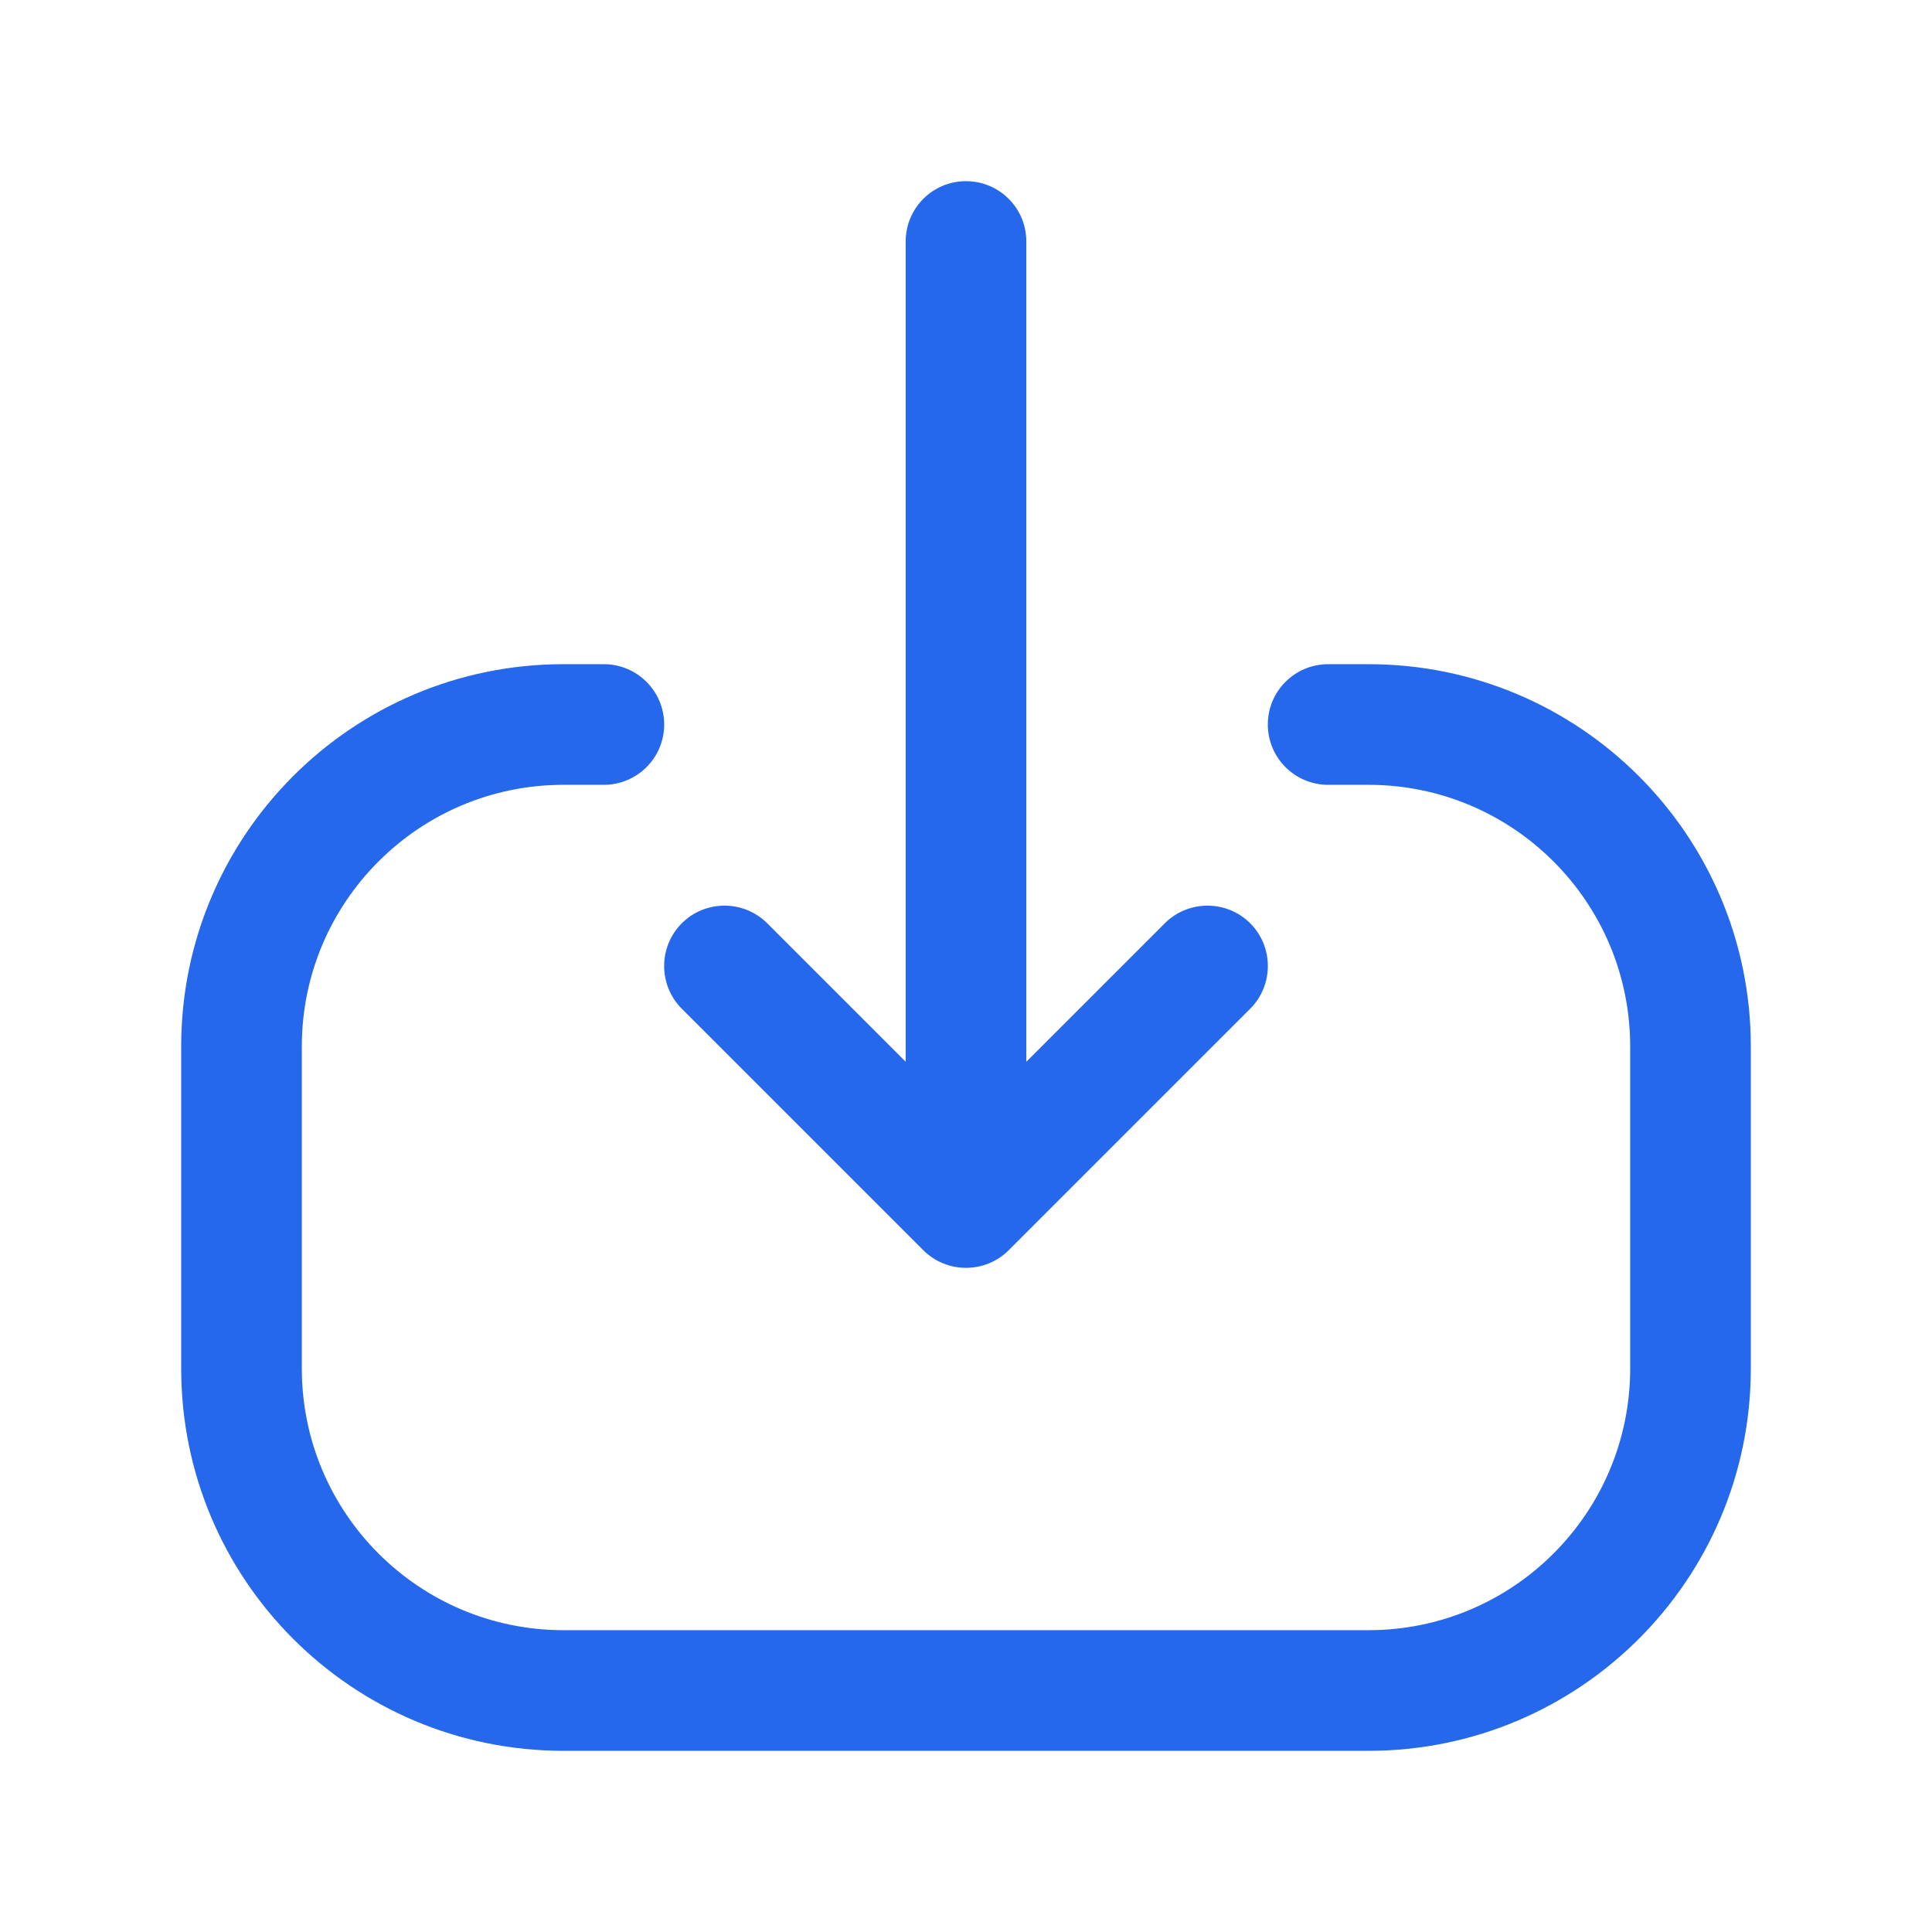 <svg width="18" height="18" viewBox="0 0 18 18" fill="none" xmlns="http://www.w3.org/2000/svg">
<path fill-rule="evenodd" clip-rule="evenodd" d="M16.312 12.75C16.312 14.717 14.717 16.312 12.75 16.312L5.25 16.312C3.282 16.312 1.688 14.717 1.688 12.75L1.688 9.75C1.688 7.782 3.282 6.188 5.25 6.188H5.625C5.936 6.188 6.188 6.439 6.188 6.75C6.188 7.061 5.936 7.312 5.625 7.312H5.25C3.904 7.312 2.812 8.404 2.812 9.75L2.812 12.75C2.812 14.096 3.904 15.188 5.25 15.188L12.75 15.188C14.096 15.188 15.188 14.096 15.188 12.75L15.188 9.75C15.188 8.404 14.096 7.312 12.75 7.312H12.375C12.064 7.312 11.812 7.061 11.812 6.75C11.812 6.439 12.064 6.188 12.375 6.188H12.75C14.717 6.188 16.312 7.782 16.312 9.75V12.75ZM11.648 9.398C11.867 9.178 11.867 8.822 11.648 8.602C11.428 8.383 11.072 8.383 10.852 8.602L9.562 9.892L9.562 2.25C9.562 1.939 9.311 1.688 9 1.688C8.689 1.688 8.438 1.939 8.438 2.25L8.438 9.892L7.148 8.602C6.928 8.383 6.572 8.383 6.352 8.602C6.133 8.822 6.133 9.178 6.352 9.398L8.602 11.648C8.822 11.867 9.178 11.867 9.398 11.648L11.648 9.398Z" fill="#2668EC"/>
</svg>
